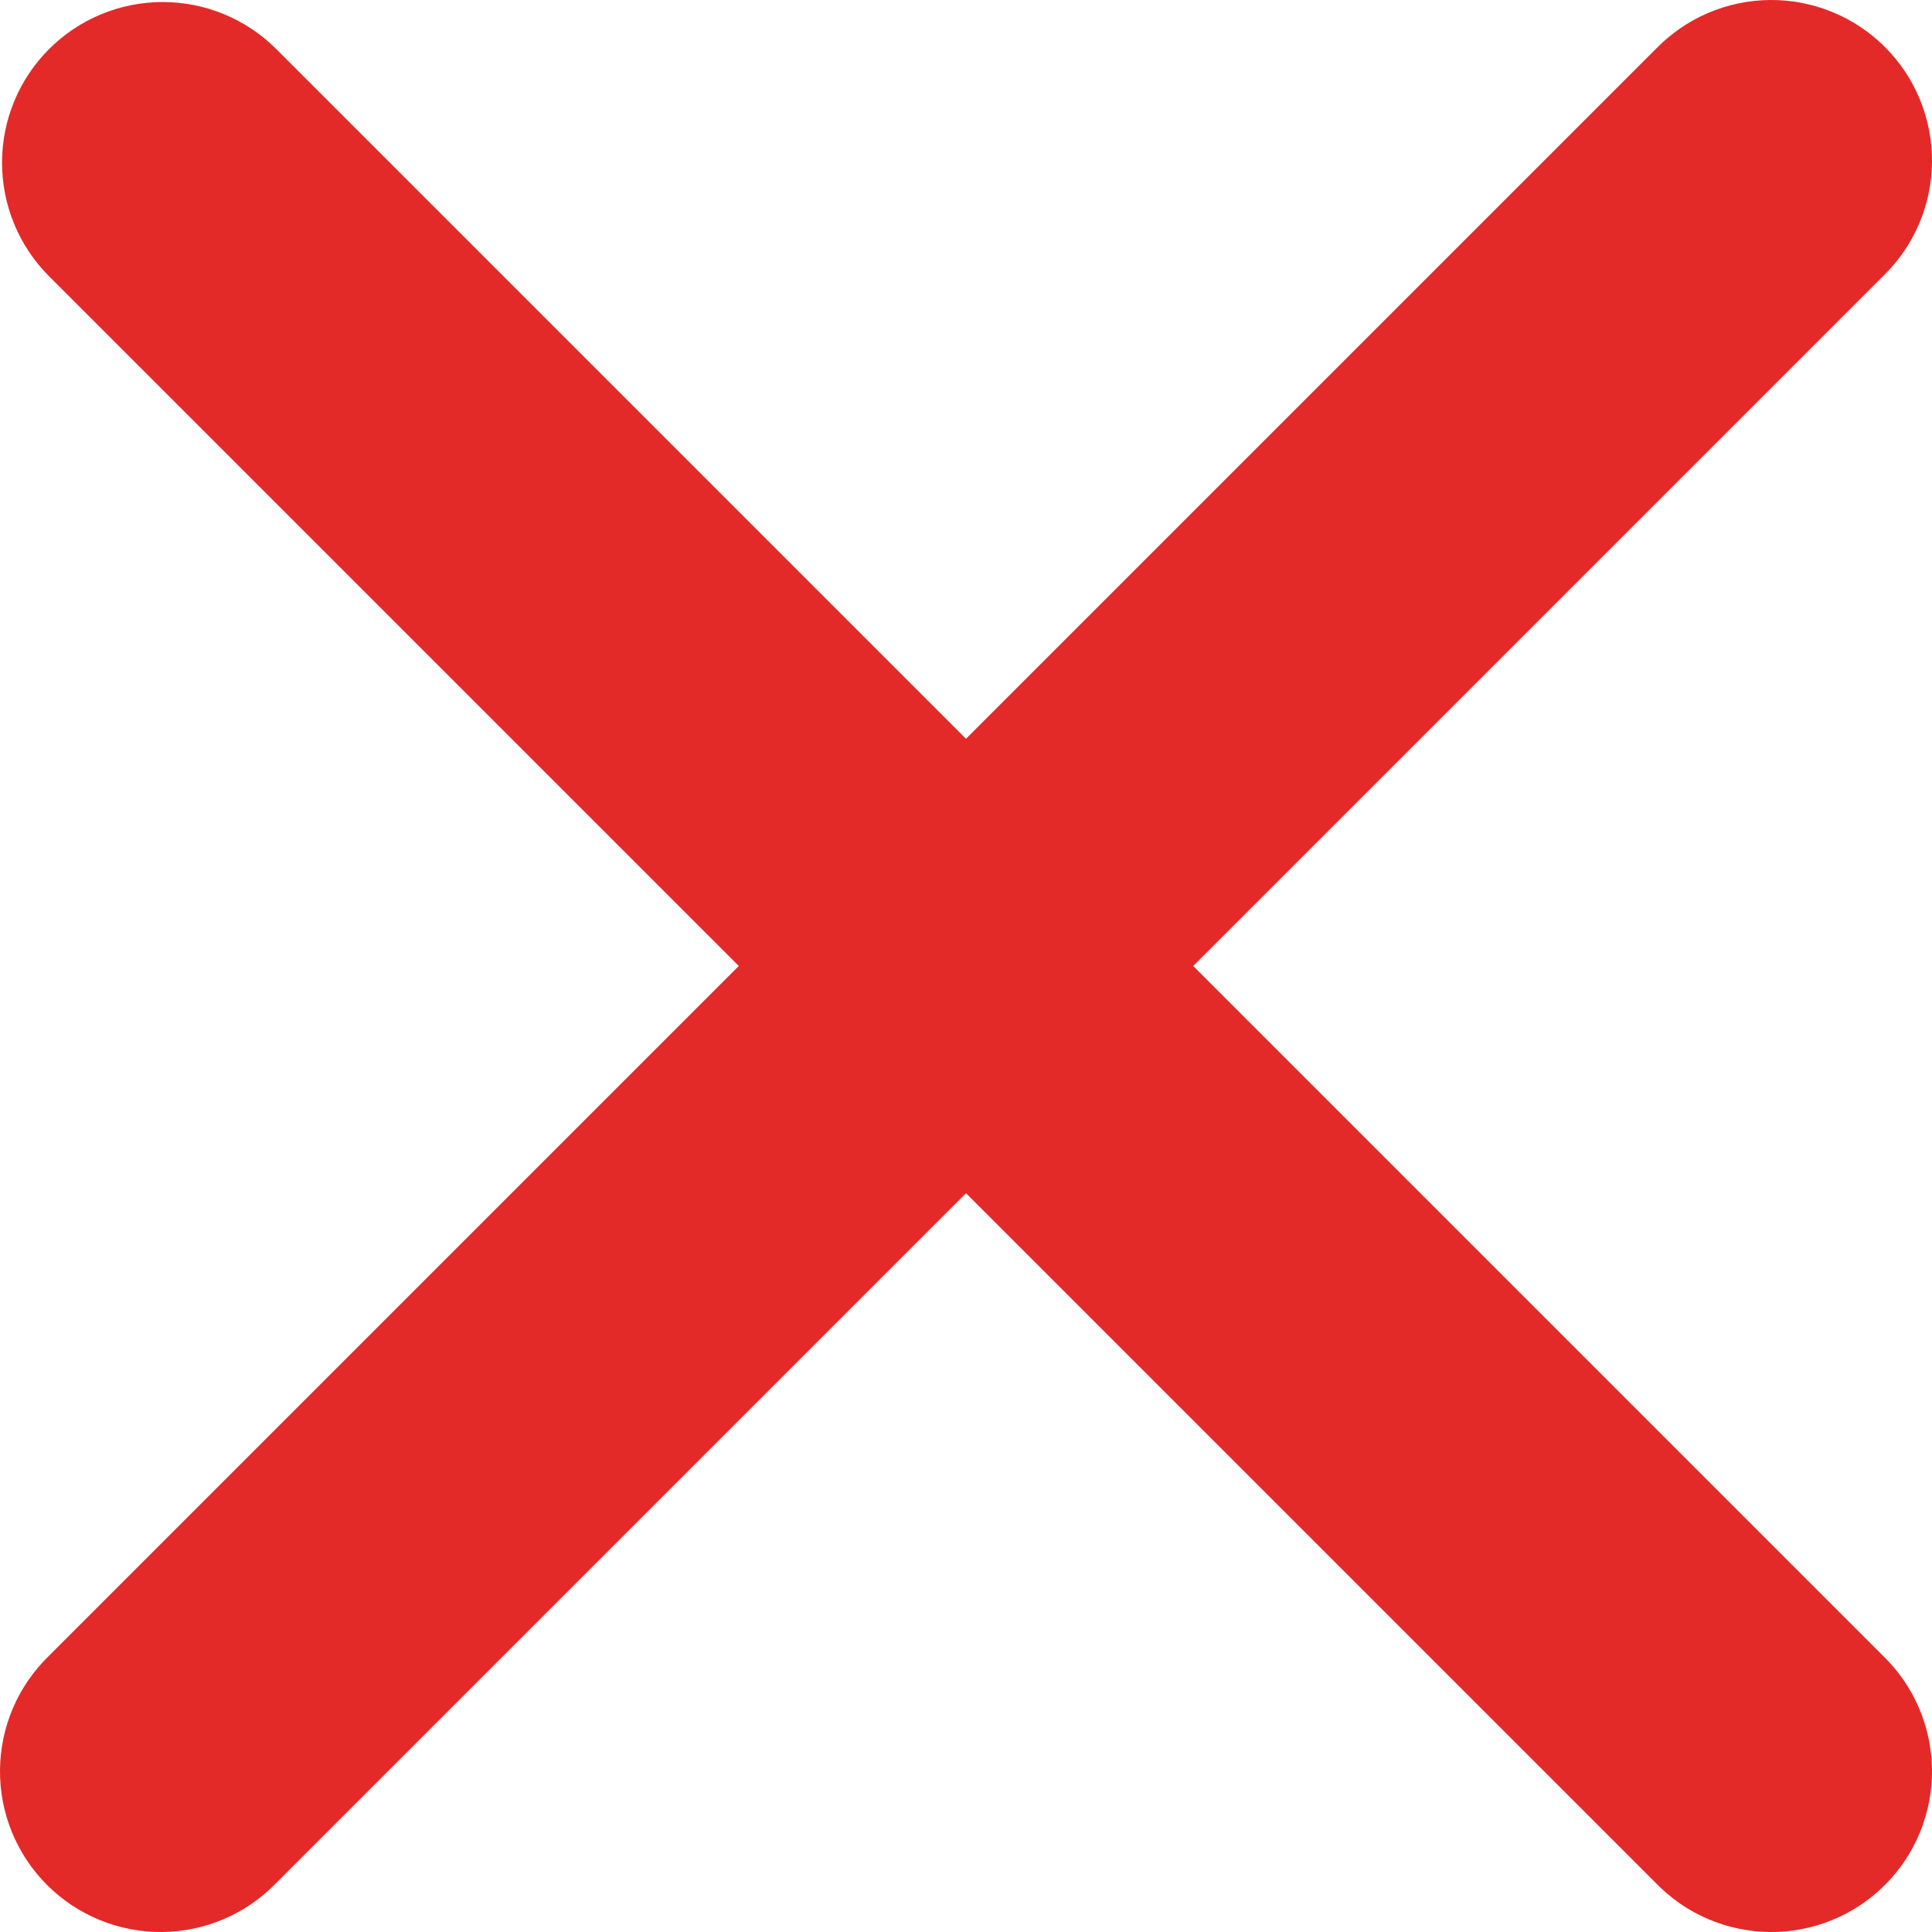 <svg width="20" height="20" viewBox="0 0 20 20" fill="none" xmlns="http://www.w3.org/2000/svg">
<path fill-rule="evenodd" clip-rule="evenodd" d="M0.508 0.508C0.82 0.196 1.243 0.021 1.684 0.021C2.125 0.021 2.548 0.196 2.86 0.508L10 7.648L17.14 0.508C17.294 0.349 17.477 0.222 17.68 0.135C17.883 0.048 18.101 0.002 18.322 6.27998e-05C18.543 -0.002 18.762 0.04 18.967 0.124C19.171 0.207 19.357 0.331 19.513 0.487C19.669 0.643 19.793 0.829 19.876 1.033C19.96 1.238 20.002 1.457 20 1.678C19.998 1.899 19.952 2.117 19.865 2.32C19.778 2.523 19.651 2.706 19.492 2.86L12.352 10L19.492 17.14C19.651 17.294 19.778 17.477 19.865 17.68C19.952 17.883 19.998 18.101 20 18.322C20.002 18.543 19.96 18.762 19.876 18.967C19.793 19.171 19.669 19.357 19.513 19.513C19.357 19.669 19.171 19.793 18.967 19.876C18.762 19.96 18.543 20.002 18.322 20C18.101 19.998 17.883 19.952 17.68 19.865C17.477 19.778 17.294 19.651 17.14 19.492L10 12.352L2.86 19.492C2.706 19.651 2.523 19.778 2.32 19.865C2.117 19.952 1.899 19.998 1.678 20C1.457 20.002 1.238 19.96 1.033 19.876C0.829 19.793 0.643 19.669 0.487 19.513C0.331 19.357 0.207 19.171 0.124 18.967C0.04 18.762 -0.002 18.543 6.27998e-05 18.322C0.002 18.101 0.048 17.883 0.135 17.68C0.222 17.477 0.349 17.294 0.508 17.14L7.648 10L0.508 2.86C0.196 2.548 0.021 2.125 0.021 1.684C0.021 1.243 0.196 0.82 0.508 0.508Z" fill="#E42929"/>
</svg>

